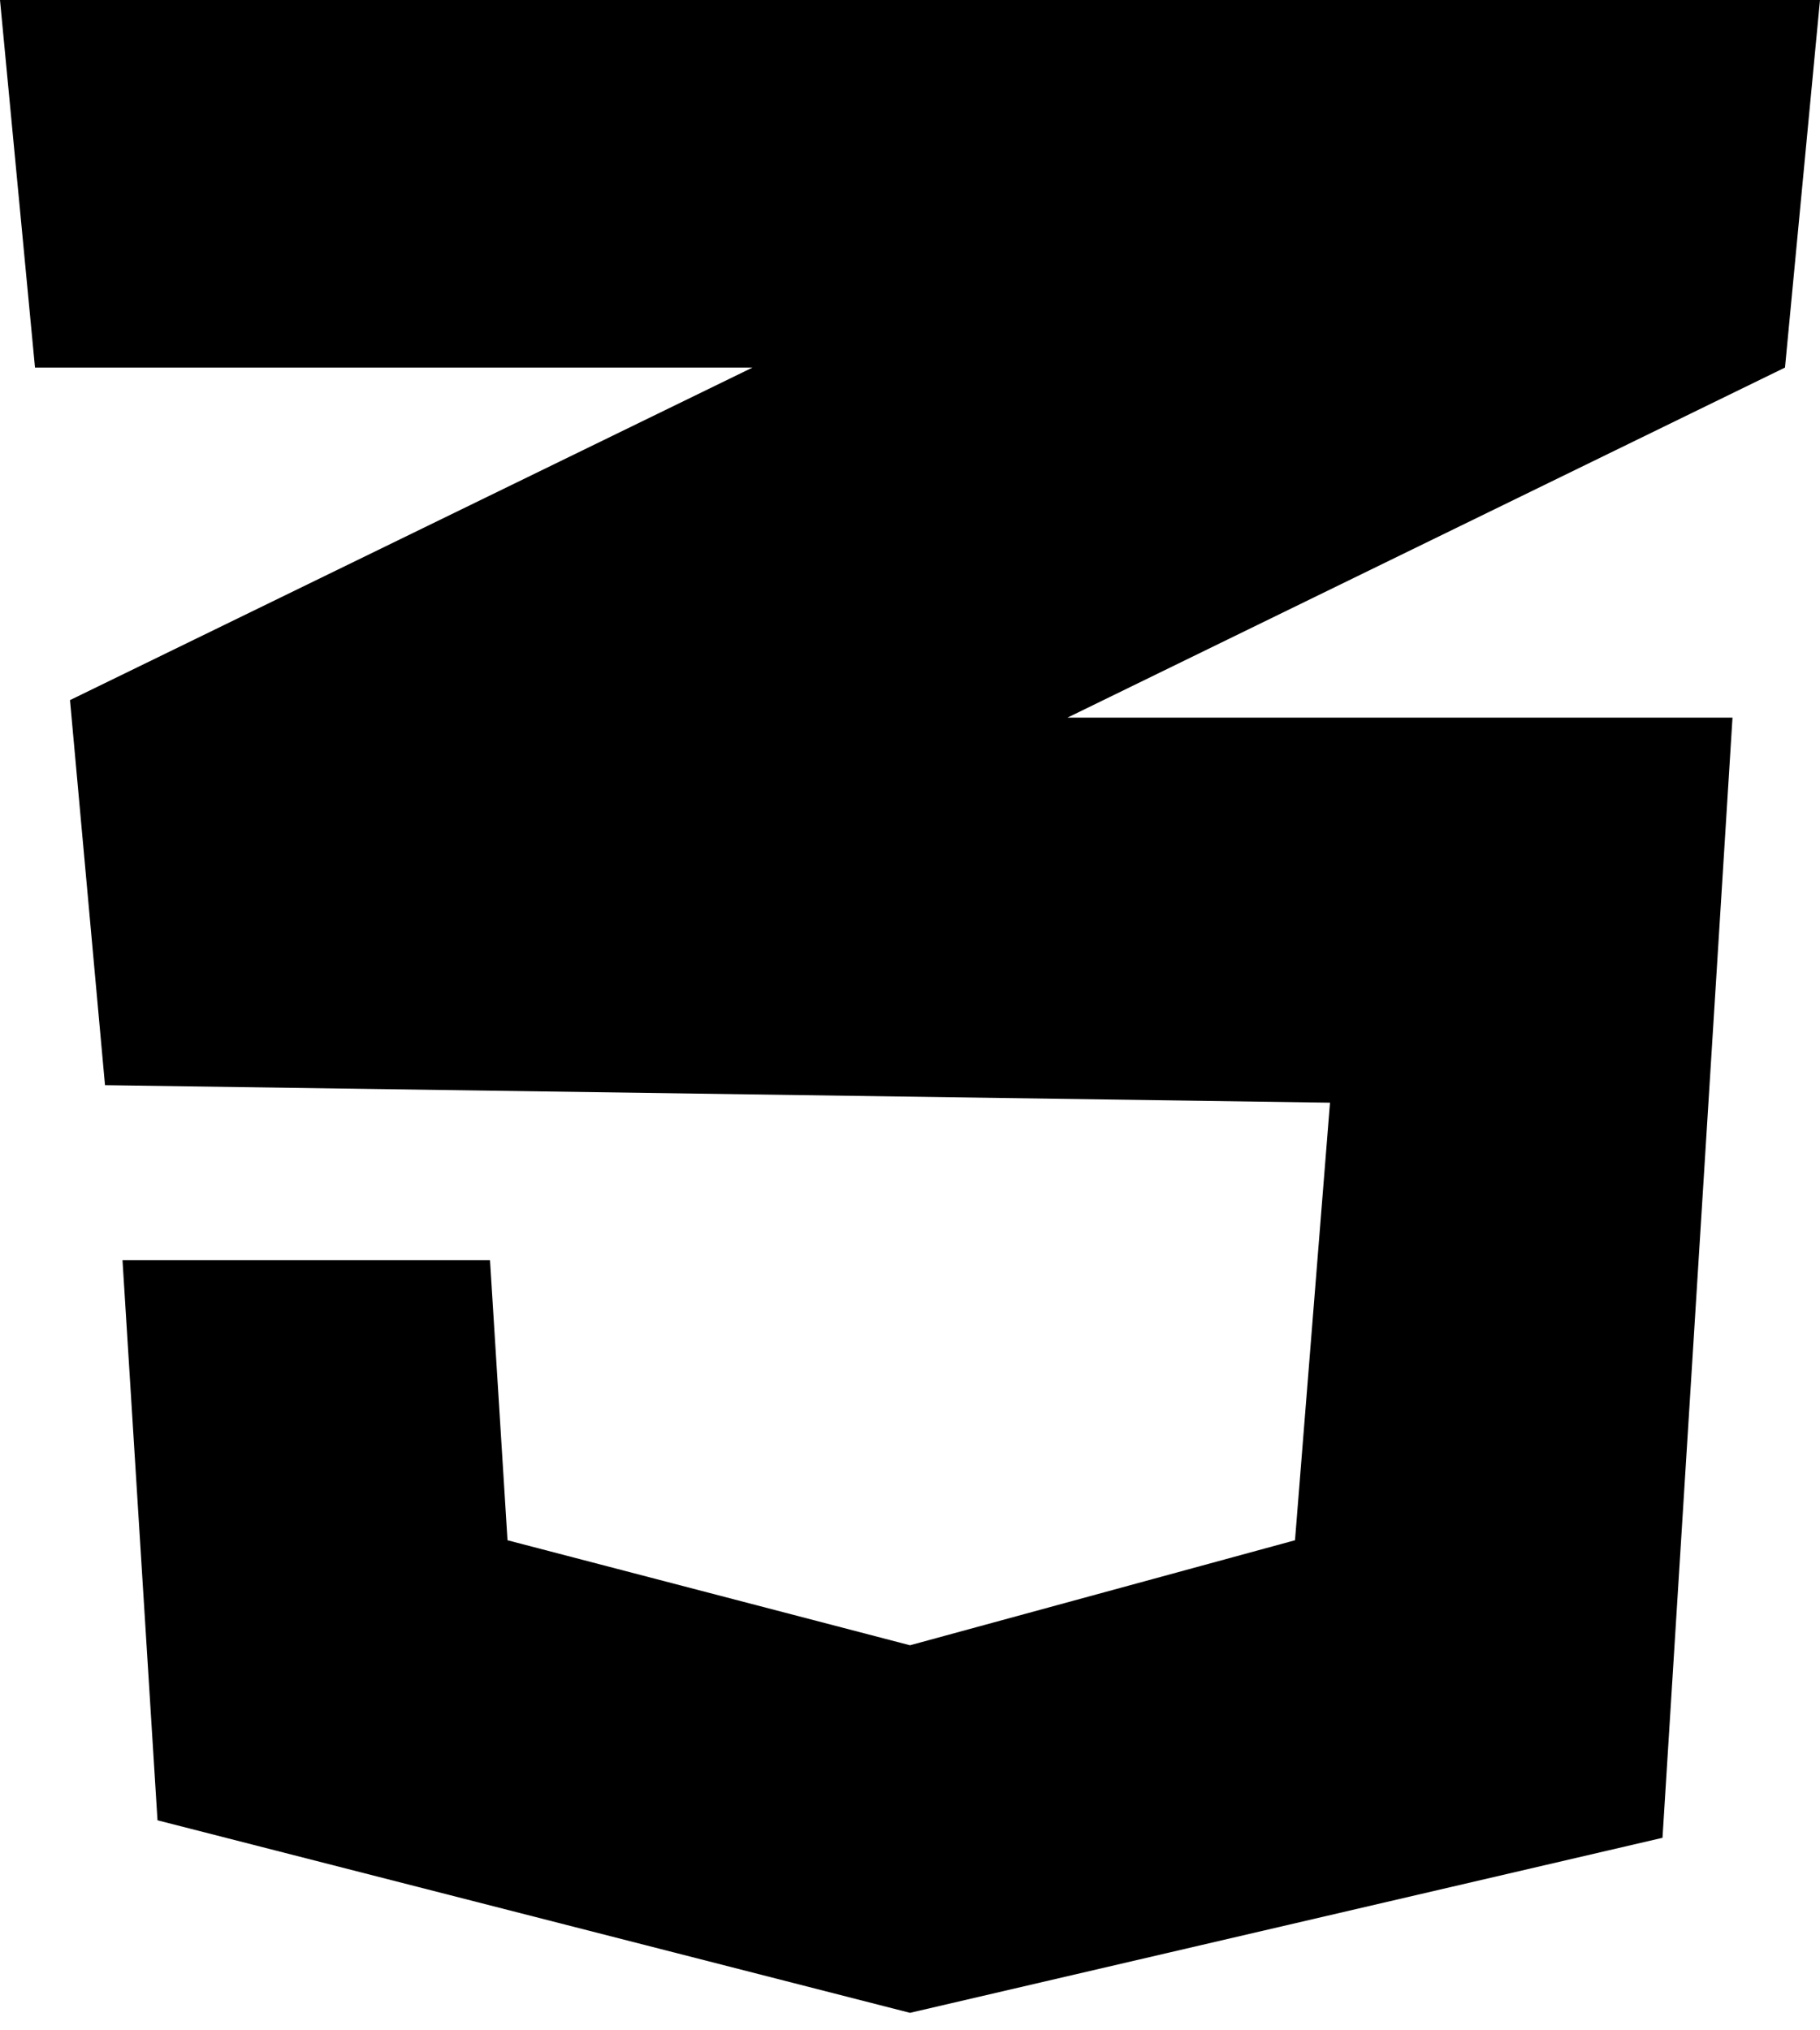 <svg width="52" height="58" viewBox="0 0 52 58" fill="none" xmlns="http://www.w3.org/2000/svg">
<path d="M52 0H0L1 10.5H21.5L2 20L3 31L38 31.5L37 44L26 47L14.5 44L14 36H3.5L4.5 52L26 57.5L47.5 52.5L49.5 20.5H30.5L51 10.5L52 0Z" fill="black"/>
</svg>
